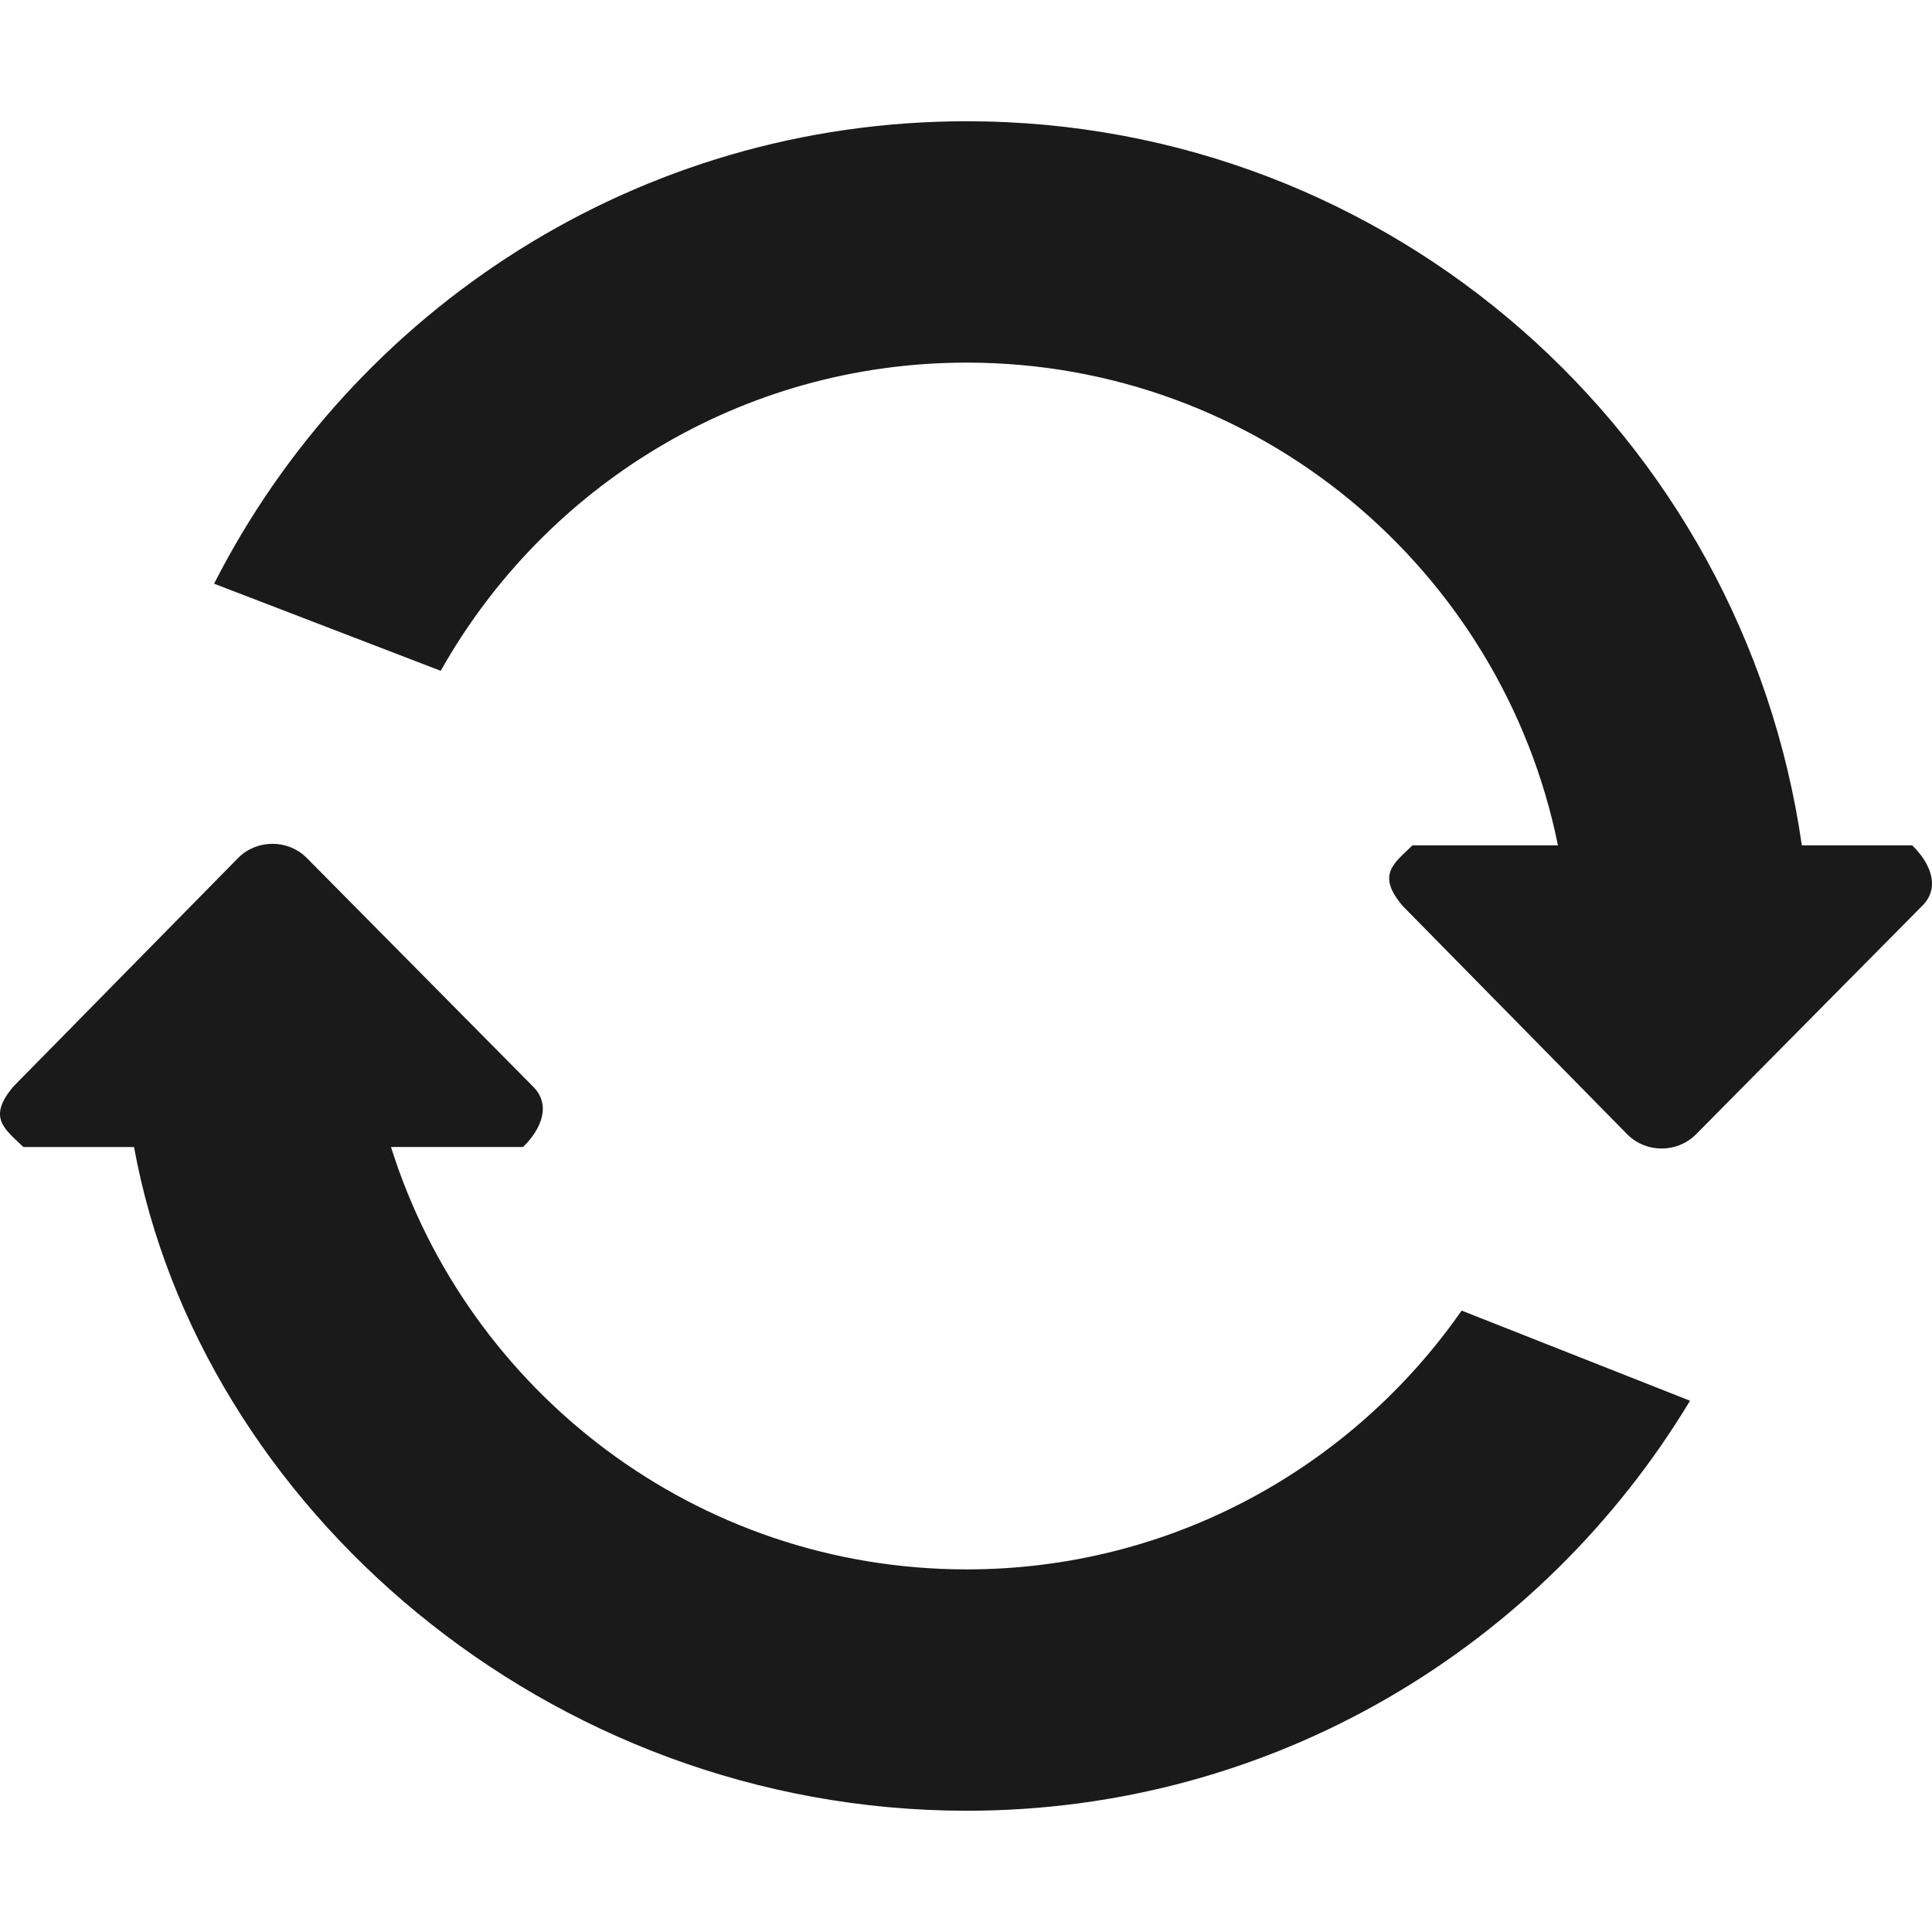 <svg xmlns="http://www.w3.org/2000/svg" version="1.1" xmlns:xlink="http://www.w3.org/1999/xlink" width="512" height="512" x="0" y="0" viewBox="0 0 612.005 612.006" style="enable-background:new 0 0 512 512" xml:space="preserve" class=""><g transform="matrix(1,1.2246467991473537e-16,-1.2246467991473537e-16,1,5.684341886080802e-14,-1.1368683772161603e-13)"><path d="M605.731 267.776h-34.959C552.174 138.147 440.991 38.412 306.221 38.412c-104.15 0-194.175 59.635-238.404 146.487l71.791 27.6c32.742-58.22 95.033-97.633 166.614-97.633 92.471 0 169.595 65.675 187.294 152.909h-46.064c-5.905 5.734-11.563 9.29-3.096 19.229l71.312 72.517c5.906 5.734 15.482 5.734 21.389 0l71.791-72.517c5.886-5.733 2.789-13.475-3.117-19.228zm-299.51 229.365c-85.572 0-157.993-56.252-182.363-133.797h41.821c5.906-5.734 9.002-13.494 3.096-19.229l-71.771-72.517c-5.906-5.734-15.482-5.734-21.388 0L4.302 344.115c-8.468 9.939-2.81 13.494 3.096 19.229h35.055c20.738 113.383 130.756 210.25 263.787 210.25 97.346 0 182.286-52.16 229.115-129.877l-72.346-28.555c-34.557 49.524-91.841 81.979-156.788 81.979z" fill="#1a1a1a" opacity="1" data-original="#000000" class=""></path></g></svg>